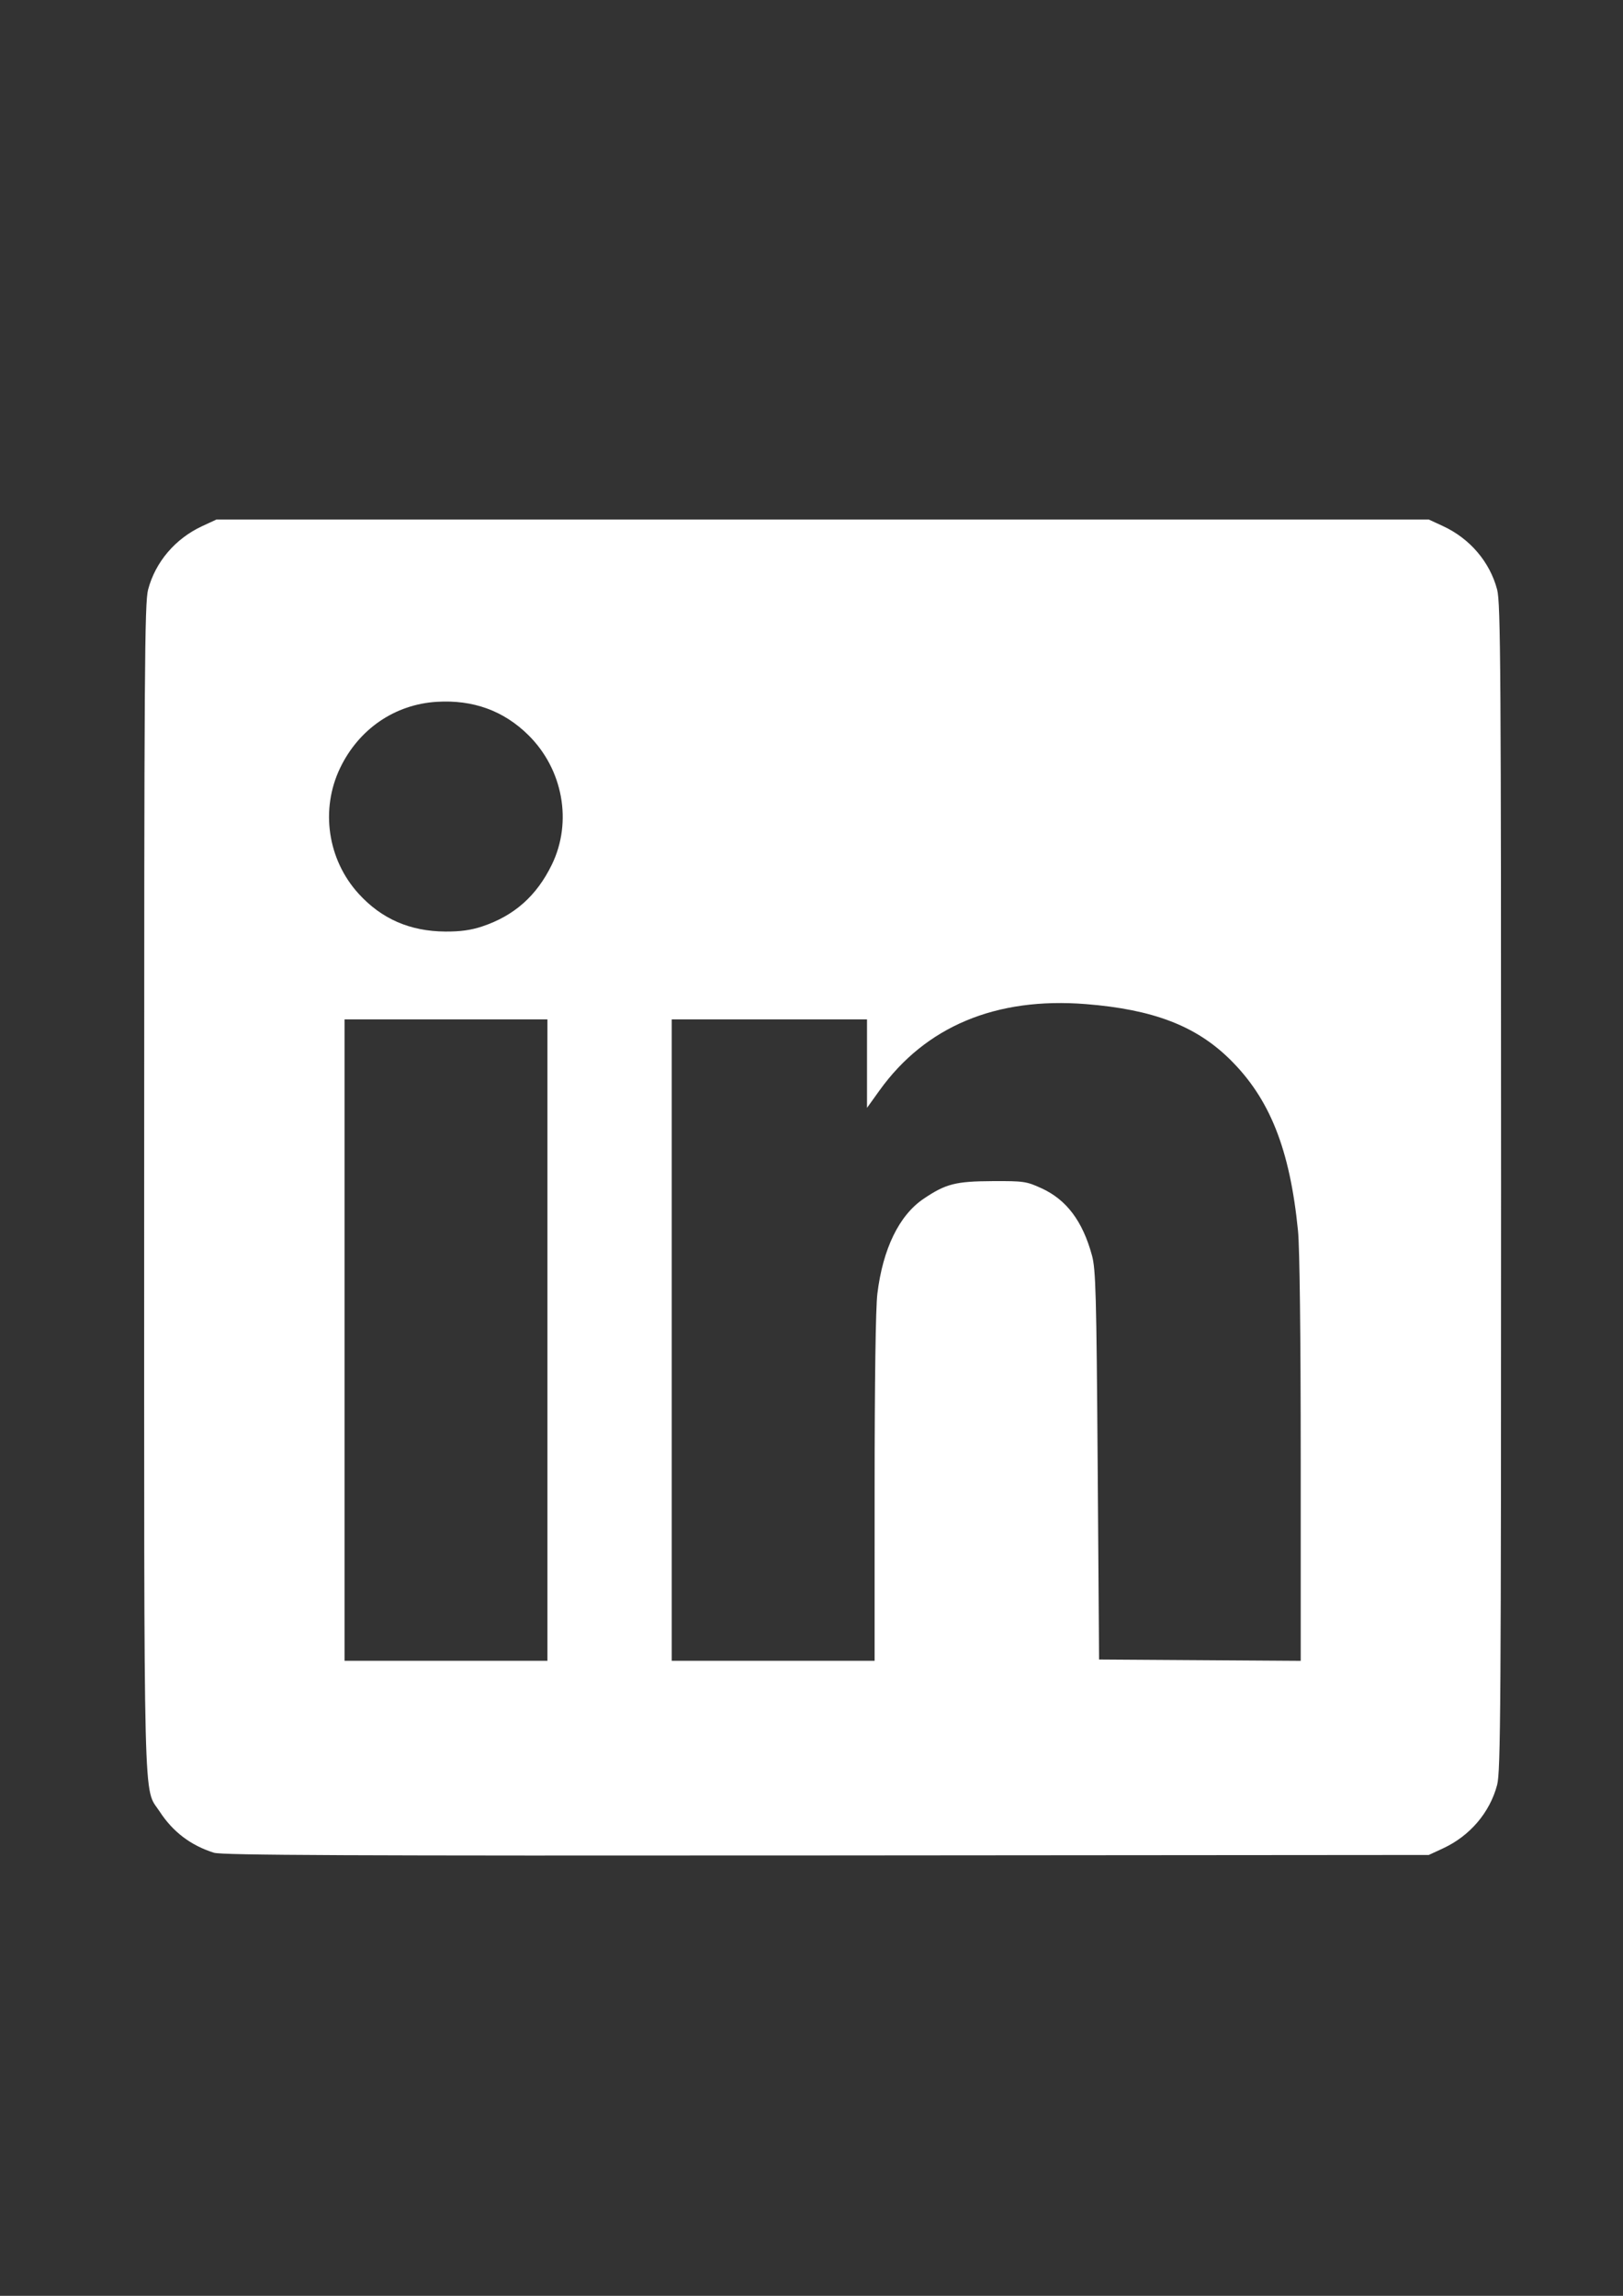 <?xml version="1.0" encoding="UTF-8" standalone="no"?>
<!-- Created with Inkscape (http://www.inkscape.org/) -->

<svg
   xmlns:dc="http://purl.org/dc/elements/1.1/"
   xmlns:cc="http://creativecommons.org/ns#"
   xmlns:rdf="http://www.w3.org/1999/02/22-rdf-syntax-ns#"
   xmlns:svg="http://www.w3.org/2000/svg"
   xmlns="http://www.w3.org/2000/svg"
   xmlns:sodipodi="http://sodipodi.sourceforge.net/DTD/sodipodi-0.dtd"
   xmlns:inkscape="http://www.inkscape.org/namespaces/inkscape"
   width="210mm"
   height="297mm"
   viewBox="0 0 210 297"
   version="1.1"
   id="svg1156"
   inkscape:version="0.92.4 (5da689c313, 2019-01-14)"
   sodipodi:docname="linkin_white.svg">
  <rect x="0" y="0" width="210" height="297" fill="#333333" stroke="none"/>
  <defs
     id="defs1150" />
  <sodipodi:namedview
     id="base"
     pagecolor="#ffffff"
     bordercolor="#666666"
     borderopacity="1.0"
     inkscape:pageopacity="0.0"
     inkscape:pageshadow="2"
     inkscape:zoom="0.35"
     inkscape:cx="400"
     inkscape:cy="137.53693"
     inkscape:document-units="mm"
     inkscape:current-layer="layer1"
     showgrid="false"
     inkscape:window-width="1920"
     inkscape:window-height="1027"
     inkscape:window-x="-8"
     inkscape:window-y="-8"
     inkscape:window-maximized="1" />
  <g
     inkscape:label="Layer 1"
     inkscape:groupmode="layer"
     id="layer1">
    <path
       style="fill:#ffffff;stroke-width:0.326"
       d="m 27.678,239.679 c -2.986,-0.936 -5.314,-2.702 -7.016,-5.322 -2.148,-3.305 -2.008,2.289 -2.008,-80.768 0,-67.041 0.056,-75.599 0.509,-77.314 0.943,-3.577 3.521,-6.6 7,-8.212 l 1.844,-0.854 h 78.432 78.432 l 1.844,0.854 c 3.479,1.611 6.057,4.635 7,8.212 0.452,1.715 0.509,10.273 0.509,77.314 0,67.041 -0.056,75.599 -0.509,77.314 -0.943,3.577 -3.521,6.6 -7,8.212 l -1.844,0.854 -77.94,0.061 c -62.211,0.049 -78.205,-0.022 -79.252,-0.351 z M 70.832,173.361 V 131.873 H 57.705 44.579 v 41.488 41.488 H 57.705 70.832 Z m 42.335,19.204 c 6.6e-4,-13.95 0.134,-23.375 0.356,-25.201 0.706,-5.805 2.815,-10.142 5.971,-12.275 2.874,-1.943 4.143,-2.269 8.933,-2.291 4.034,-0.019 4.378,0.031 6.321,0.918 3.247,1.481 5.331,4.252 6.544,8.699 0.489,1.795 0.575,4.964 0.736,27.152 l 0.182,25.12 13.045,0.085 13.045,0.085 v -26.04 c 0,-16.008 -0.135,-27.404 -0.35,-29.58 -1.046,-10.582 -3.658,-17.142 -8.855,-22.235 -4.395,-4.307 -9.898,-6.411 -18.588,-7.105 -11.641,-0.93 -20.765,2.889 -26.717,11.183 l -1.607,2.239 v -5.723 -5.723 H 99.547 86.912 v 41.488 41.488 H 100.039 113.166 l 9.9e-4,-22.284 z M 62.374,119.855 c 4.155,-1.383 7.057,-3.953 9.027,-7.997 2.688,-5.518 1.453,-12.327 -3.039,-16.765 -3.192,-3.152 -7.154,-4.591 -11.85,-4.302 -5.43,0.335 -10.079,3.517 -12.503,8.558 -2.579,5.363 -1.625,11.854 2.389,16.264 2.975,3.268 6.646,4.868 11.236,4.898 1.921,0.012 3.31,-0.18 4.741,-0.656 z"
       id="path1197"
       inkscape:connector-curvature="0" />
  </g>
</svg>
